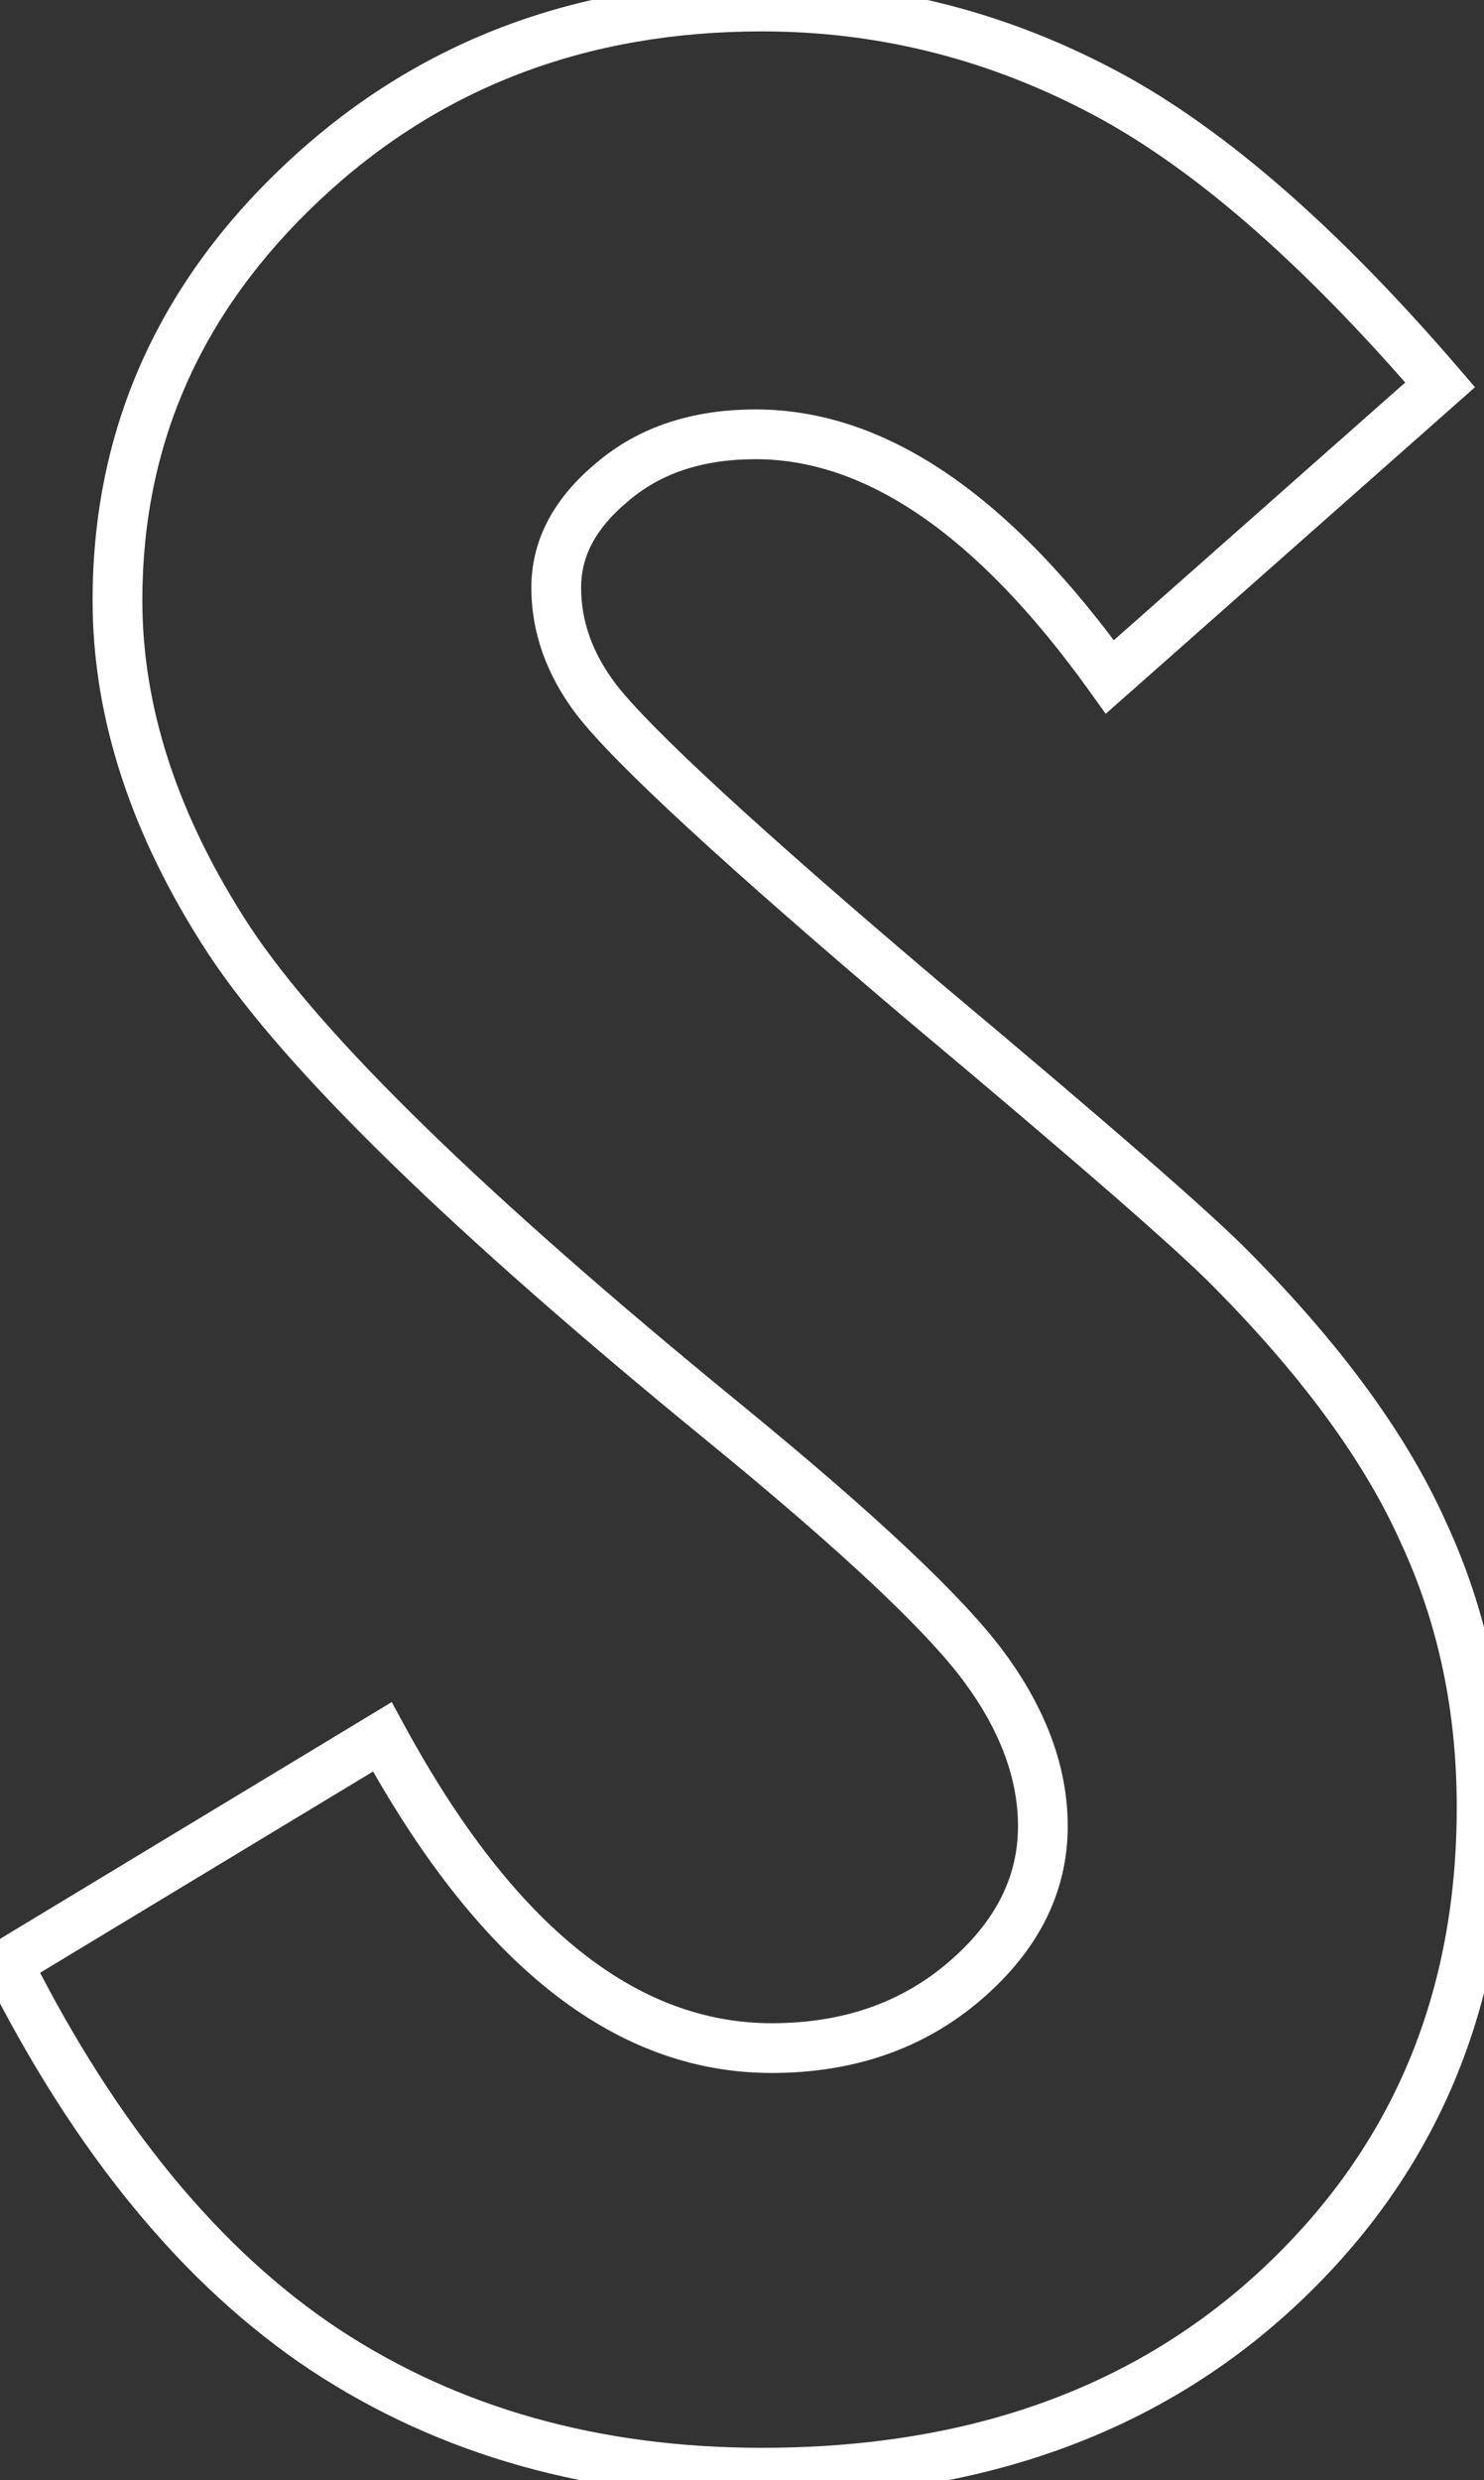 <svg width="179" height="299" viewBox="0 0 179 299" fill="none" xmlns="http://www.w3.org/2000/svg">
<rect x="0" y="0" width="179" height="299" fill="#333333" stroke="none"/>
<path d="M173.71 46.397L175.697 48.644L177.913 46.685L175.985 44.441L173.71 46.397ZM133.873 81.615L131.435 83.363L133.371 86.063L135.86 83.862L133.873 81.615ZM73.829 58.136L75.743 60.446L75.762 60.43L75.781 60.414L73.829 58.136ZM71.904 84.309L69.513 86.121L69.522 86.132L69.53 86.144L71.904 84.309ZM111.356 120.682L109.416 122.97L109.423 122.976L109.43 122.982L111.356 120.682ZM148.692 153.206L146.54 155.297L146.549 155.306L146.558 155.315L148.692 153.206ZM171.786 184.96L169.043 186.176L169.052 186.197L169.062 186.217L171.786 184.96ZM39.188 283.302L37.529 285.802L37.539 285.808L39.188 283.302ZM0.89 236.729L-0.661 234.162L-3.037 235.597L-1.79 238.077L0.89 236.729ZM46.116 209.401L48.752 207.969L47.252 205.21L44.565 206.834L46.116 209.401ZM87.3 171.489L89.199 169.166L89.198 169.165L87.3 171.489ZM27.641 113.369L25.13 115.011L25.137 115.022L27.641 113.369ZM36.494 21.956L38.548 24.142L38.548 24.141L36.494 21.956ZM132.141 10.601L130.767 13.268L130.778 13.274L132.141 10.601ZM171.723 44.149L131.886 79.367L135.86 83.862L175.697 48.644L171.723 44.149ZM136.311 79.867C122.133 60.095 107.11 49.363 91.149 49.363V55.363C104.185 55.363 117.644 64.132 131.435 83.363L136.311 79.867ZM91.149 49.363C83.522 49.363 77.011 51.457 71.876 55.858L75.781 60.414C79.627 57.117 84.664 55.363 91.149 55.363V49.363ZM71.915 55.826C66.909 59.974 64.093 64.996 64.093 70.838H70.093C70.093 67.186 71.768 63.74 75.743 60.446L71.915 55.826ZM64.093 70.838C64.093 76.316 65.96 81.431 69.513 86.121L74.296 82.498C71.434 78.72 70.093 74.853 70.093 70.838H64.093ZM69.53 86.144C71.884 89.189 76.436 93.785 83.005 99.842C89.624 105.944 98.431 113.656 109.416 122.97L113.297 118.394C102.342 109.105 93.605 101.453 87.073 95.431C80.491 89.363 76.287 85.074 74.278 82.475L69.53 86.144ZM109.43 122.982C130.008 140.216 142.311 150.943 146.54 155.297L150.844 151.116C146.348 146.488 133.761 135.533 113.283 118.382L109.43 122.982ZM146.558 155.315C157.302 166.186 164.746 176.476 169.043 186.176L174.528 183.745C169.845 173.173 161.892 162.294 150.825 151.097L146.558 155.315ZM169.062 186.217C173.484 195.799 175.714 206.335 175.714 217.869H181.714C181.714 205.54 179.325 194.136 174.509 183.703L169.062 186.217ZM175.714 217.869C175.714 240.315 168.001 258.69 152.598 273.23L156.717 277.593C173.39 261.854 181.714 241.868 181.714 217.869H175.714ZM152.598 273.23C137.211 287.756 117.08 295.121 91.919 295.121V301.121C118.334 301.121 140.029 293.346 156.717 277.593L152.598 273.23ZM91.919 295.121C72.289 295.121 55.301 290.315 40.837 280.796L37.539 285.808C53.097 296.047 71.263 301.121 91.919 301.121V295.121ZM40.847 280.803C26.518 271.291 14.059 256.232 3.57 235.381L-1.79 238.077C9.02 259.566 22.092 275.555 37.529 285.801L40.847 280.803ZM2.442 239.297L47.668 211.969L44.565 206.834L-0.661 234.162L2.442 239.297ZM43.48 210.834C57.264 236.192 73.704 249.929 93.074 249.929V243.929C77.033 243.929 62.167 232.648 48.752 207.969L43.48 210.834ZM93.074 249.929C102.939 249.929 111.418 247.033 118.313 241.124L114.408 236.568C108.728 241.436 101.684 243.929 93.074 243.929V249.929ZM118.313 241.124C125.137 235.275 128.79 228.266 128.79 220.179H122.79C122.79 226.204 120.157 231.641 114.408 236.568L118.313 241.124ZM128.79 220.179C128.79 212.978 126.116 205.953 121.081 199.149L116.258 202.718C120.718 208.745 122.79 214.549 122.79 220.179H128.79ZM121.081 199.149C116.082 192.394 105.345 182.365 89.199 169.166L85.402 173.812C101.587 187.043 111.763 196.643 116.258 202.718L121.081 199.149ZM89.198 169.165C58.4 144.013 38.846 124.893 30.144 111.716L25.137 115.022C34.398 129.045 54.617 148.671 85.403 173.812L89.198 169.165ZM30.151 111.727C21.423 98.385 17.169 85.283 17.169 72.377H11.169C11.169 86.671 15.897 100.897 25.13 115.011L30.151 111.727ZM17.169 72.377C17.169 53.612 24.241 37.585 38.548 24.142L34.439 19.769C18.98 34.295 11.169 51.883 11.169 72.377H17.169ZM38.548 24.141C52.965 10.588 70.689 3.786 91.919 3.786V-2.214C69.27 -2.214 50.044 5.098 34.439 19.77L38.548 24.141ZM91.919 3.786C105.548 3.786 118.485 6.941 130.767 13.268L133.515 7.934C120.394 1.175 106.516 -2.214 91.919 -2.214V3.786ZM130.778 13.274C143.116 19.566 156.675 31.174 171.435 48.352L175.985 44.441C160.98 26.978 146.826 14.723 133.504 7.929L130.778 13.274Z" fill="white"/>
</svg>
